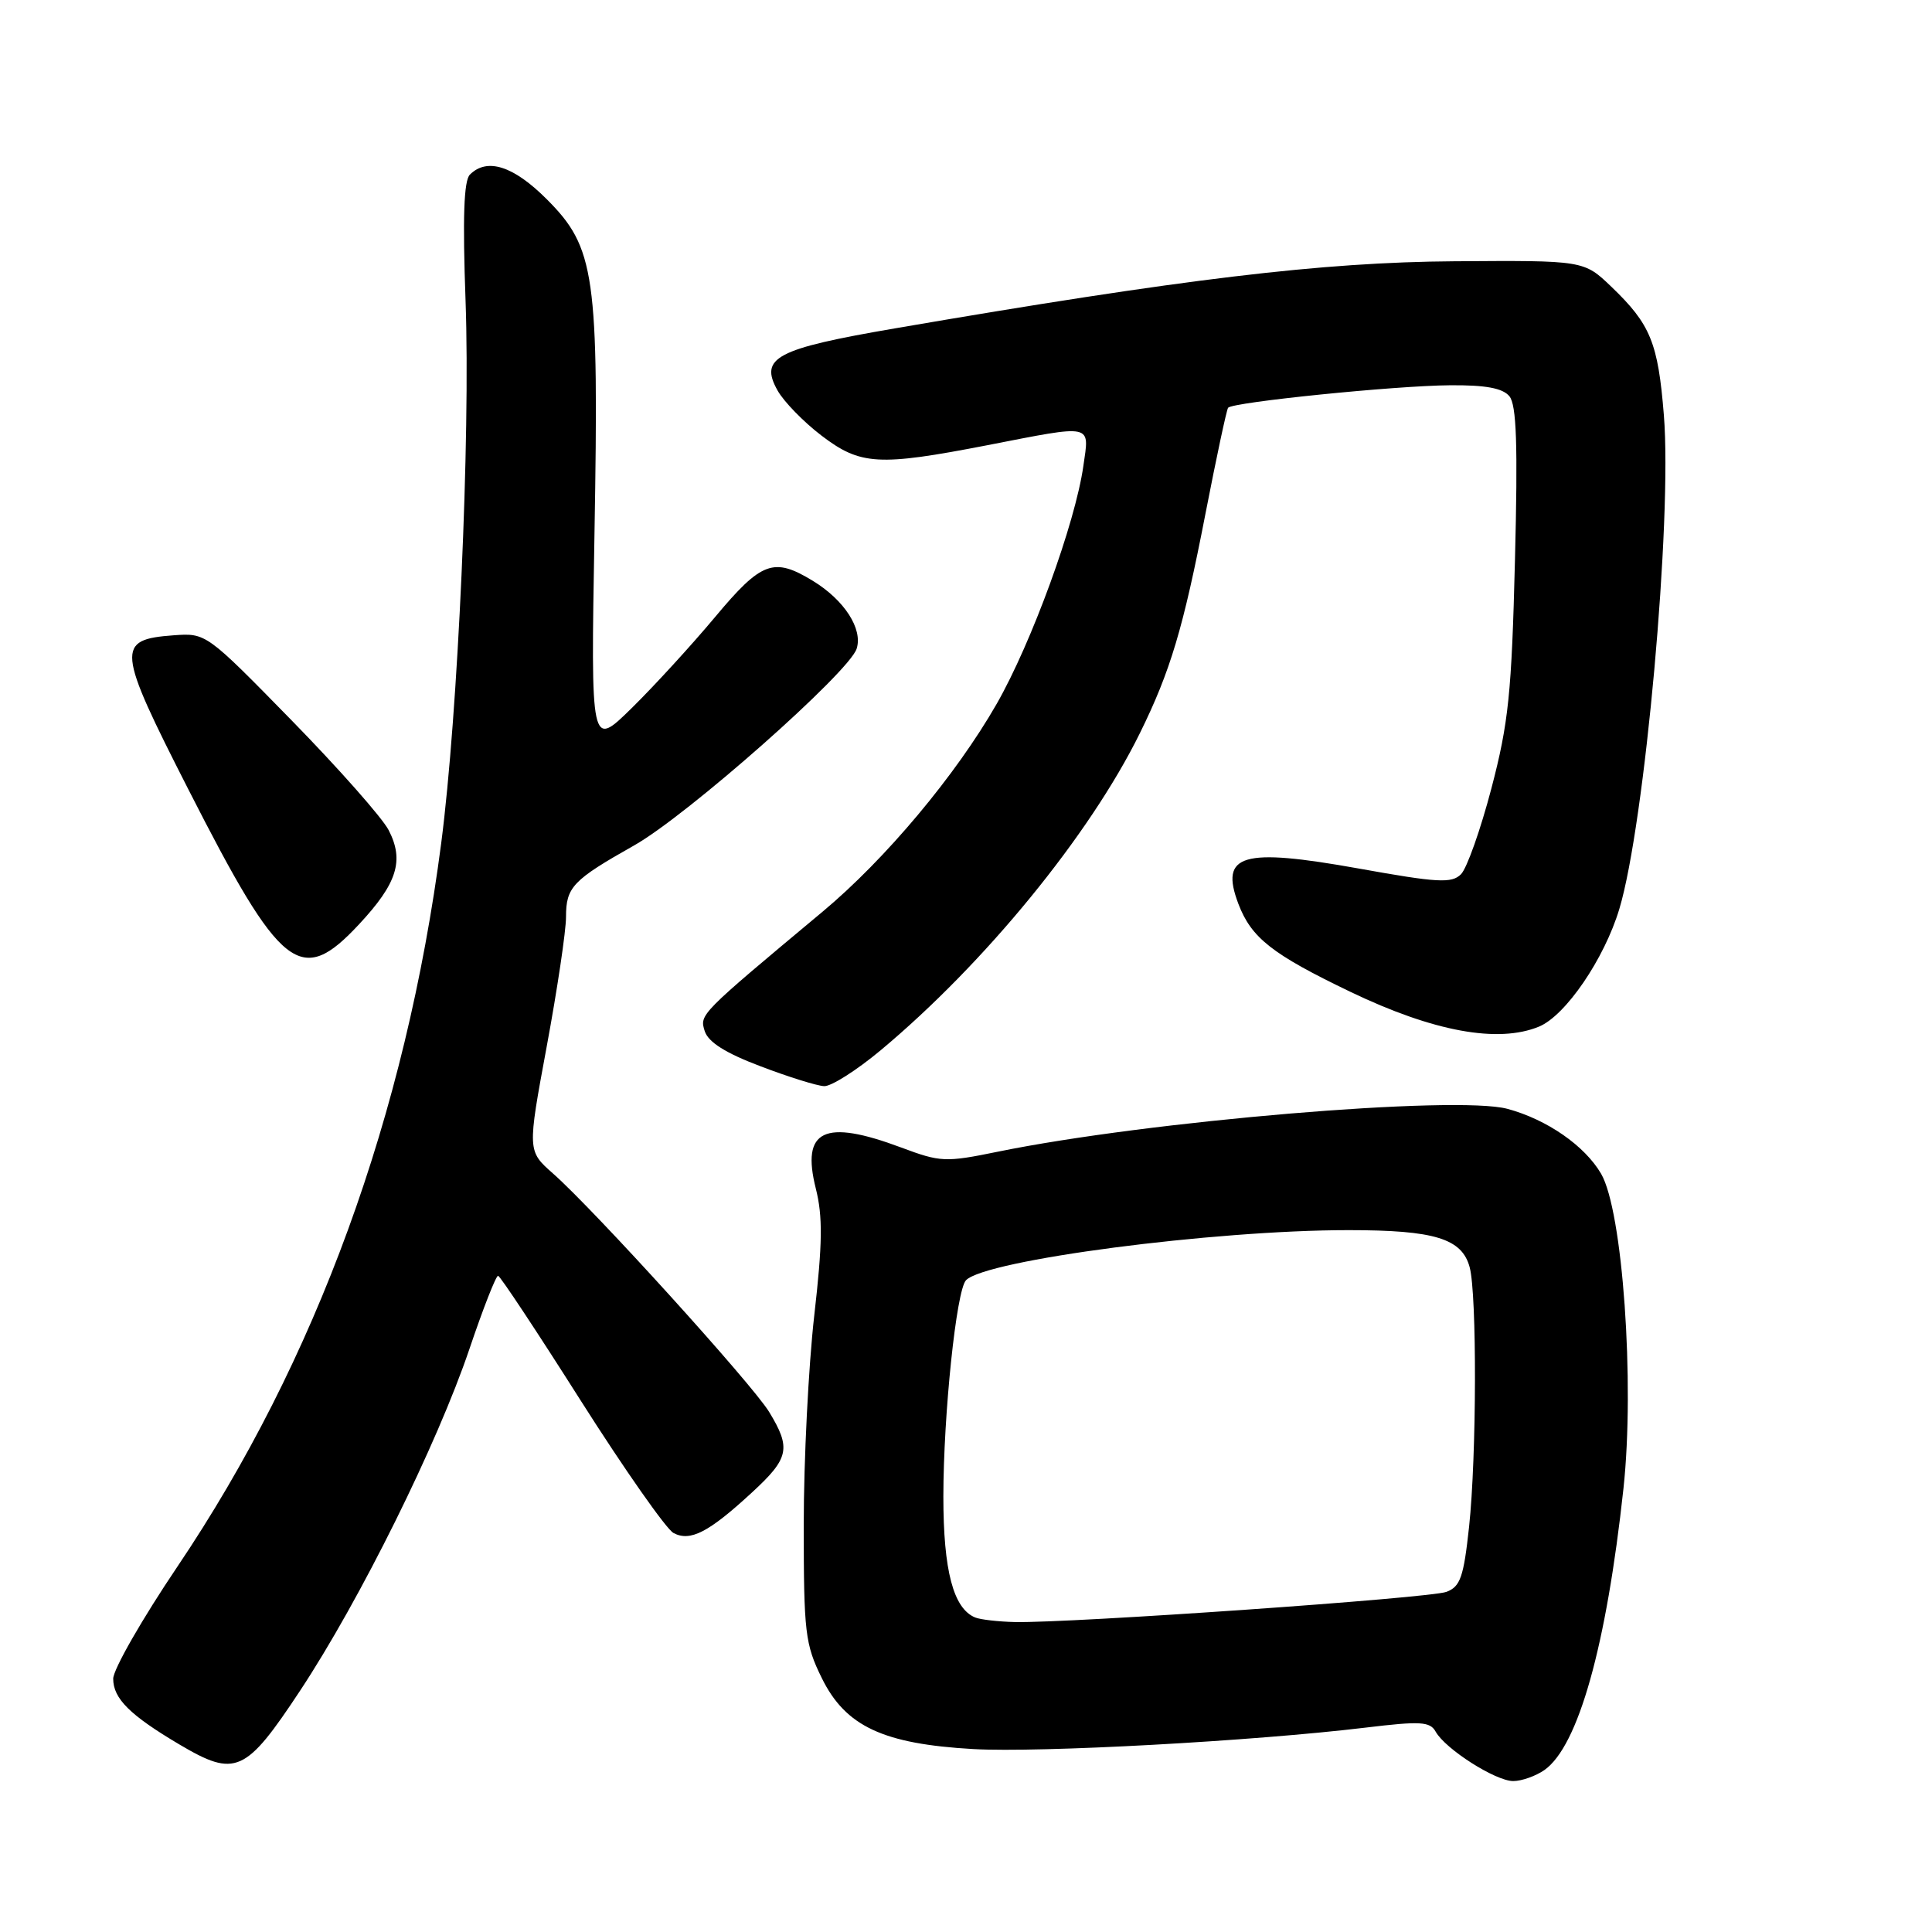 <?xml version="1.0" encoding="UTF-8" standalone="no"?>
<!DOCTYPE svg PUBLIC "-//W3C//DTD SVG 1.1//EN" "http://www.w3.org/Graphics/SVG/1.1/DTD/svg11.dtd" >
<svg xmlns="http://www.w3.org/2000/svg" xmlns:xlink="http://www.w3.org/1999/xlink" version="1.1" viewBox="0 0 256 256">
 <g >
 <path fill="currentColor"
d=" M 204.64 234.54 C 209.13 231.39 212.86 218.10 215.12 197.21 C 216.63 183.20 215.01 160.41 212.15 155.52 C 209.98 151.81 204.98 148.34 199.75 146.93 C 192.96 145.10 152.07 148.54 132.20 152.61 C 125.26 154.03 124.62 154.00 119.41 152.05 C 109.19 148.23 106.14 149.69 108.10 157.49 C 109.03 161.18 108.99 164.75 107.89 174.34 C 107.13 181.03 106.50 193.47 106.50 202.00 C 106.50 216.34 106.68 217.87 108.90 222.37 C 112.04 228.75 117.03 231.08 128.95 231.76 C 137.77 232.26 166.09 230.71 180.93 228.92 C 188.21 228.04 189.48 228.11 190.23 229.45 C 191.52 231.76 198.17 236.00 200.51 236.00 C 201.63 236.00 203.49 235.34 204.64 234.54 Z  M 39.78 224.00 C 47.71 211.99 57.92 191.39 62.20 178.75 C 64.01 173.39 65.72 169.02 66.00 169.05 C 66.28 169.08 71.22 176.55 76.99 185.65 C 82.77 194.75 88.28 202.61 89.24 203.13 C 91.46 204.31 93.91 203.05 99.64 197.76 C 104.57 193.22 104.85 191.91 101.91 187.08 C 99.64 183.37 78.79 160.36 73.28 155.50 C 69.88 152.50 69.88 152.50 72.44 138.68 C 73.85 131.08 75.00 123.35 75.00 121.50 C 75.00 117.54 75.88 116.62 84.03 112.02 C 91.04 108.07 112.52 89.08 113.51 85.96 C 114.35 83.33 111.87 79.50 107.70 76.96 C 102.51 73.80 100.91 74.39 94.76 81.75 C 91.66 85.46 86.68 90.90 83.70 93.83 C 78.28 99.15 78.28 99.15 78.77 70.83 C 79.37 36.36 78.86 32.81 72.43 26.38 C 68.03 21.98 64.54 20.86 62.26 23.14 C 61.46 23.94 61.29 28.88 61.69 39.89 C 62.34 57.90 60.69 94.62 58.46 111.74 C 53.77 147.75 41.89 180.30 23.51 207.58 C 18.83 214.52 15.00 221.21 15.00 222.44 C 15.00 225.07 17.22 227.27 23.77 231.15 C 31.21 235.55 32.54 234.96 39.78 224.00 Z  M 116.70 139.16 C 130.48 127.66 144.39 110.65 151.04 97.15 C 155.09 88.93 156.78 83.27 159.73 68.07 C 161.18 60.61 162.53 54.29 162.73 54.03 C 163.32 53.29 184.86 51.10 192.13 51.05 C 196.85 51.01 199.11 51.43 200.00 52.50 C 200.95 53.64 201.13 58.92 200.74 74.25 C 200.30 91.85 199.89 95.80 197.62 104.46 C 196.18 109.94 194.37 115.06 193.59 115.84 C 192.36 117.07 190.52 116.97 180.02 115.08 C 164.55 112.31 161.60 113.17 164.09 119.76 C 165.81 124.28 168.56 126.44 178.95 131.43 C 189.93 136.70 198.51 138.27 203.93 136.03 C 207.45 134.57 212.58 127.06 214.57 120.44 C 217.95 109.20 221.59 68.86 220.47 55.00 C 219.70 45.40 218.70 42.97 213.52 38.00 C 209.87 34.50 209.87 34.50 192.69 34.62 C 175.21 34.74 156.84 36.94 118.59 43.51 C 102.80 46.22 100.59 47.39 103.03 51.74 C 103.86 53.22 106.47 55.90 108.84 57.71 C 114.01 61.65 116.38 61.79 130.79 59.00 C 145.02 56.23 144.36 56.09 143.55 61.75 C 142.47 69.34 136.69 85.18 132.07 93.26 C 126.66 102.71 117.34 113.84 109.00 120.80 C 92.65 134.45 92.68 134.41 93.38 136.63 C 93.85 138.09 96.14 139.54 100.78 141.29 C 104.47 142.70 108.26 143.88 109.20 143.92 C 110.13 143.97 113.51 141.82 116.70 139.16 Z  M 47.58 122.47 C 52.64 117.04 53.58 114.03 51.50 110.00 C 50.66 108.37 44.87 101.82 38.64 95.45 C 27.34 83.90 27.31 83.87 23.01 84.18 C 15.33 84.75 15.44 85.92 24.98 104.64 C 37.28 128.78 39.83 130.79 47.58 122.47 Z  M 129.23 214.33 C 126.33 213.16 125.00 208.13 125.00 198.30 C 125.01 187.41 126.72 170.97 128.00 169.64 C 130.57 166.96 160.76 163.00 178.70 163.00 C 190.09 163.00 193.72 164.11 194.74 167.92 C 195.71 171.55 195.66 192.98 194.66 202.31 C 193.94 208.98 193.50 210.24 191.66 210.93 C 189.48 211.76 141.89 215.08 134.50 214.93 C 132.30 214.88 129.93 214.61 129.23 214.33 Z "/>
</g>
</svg>